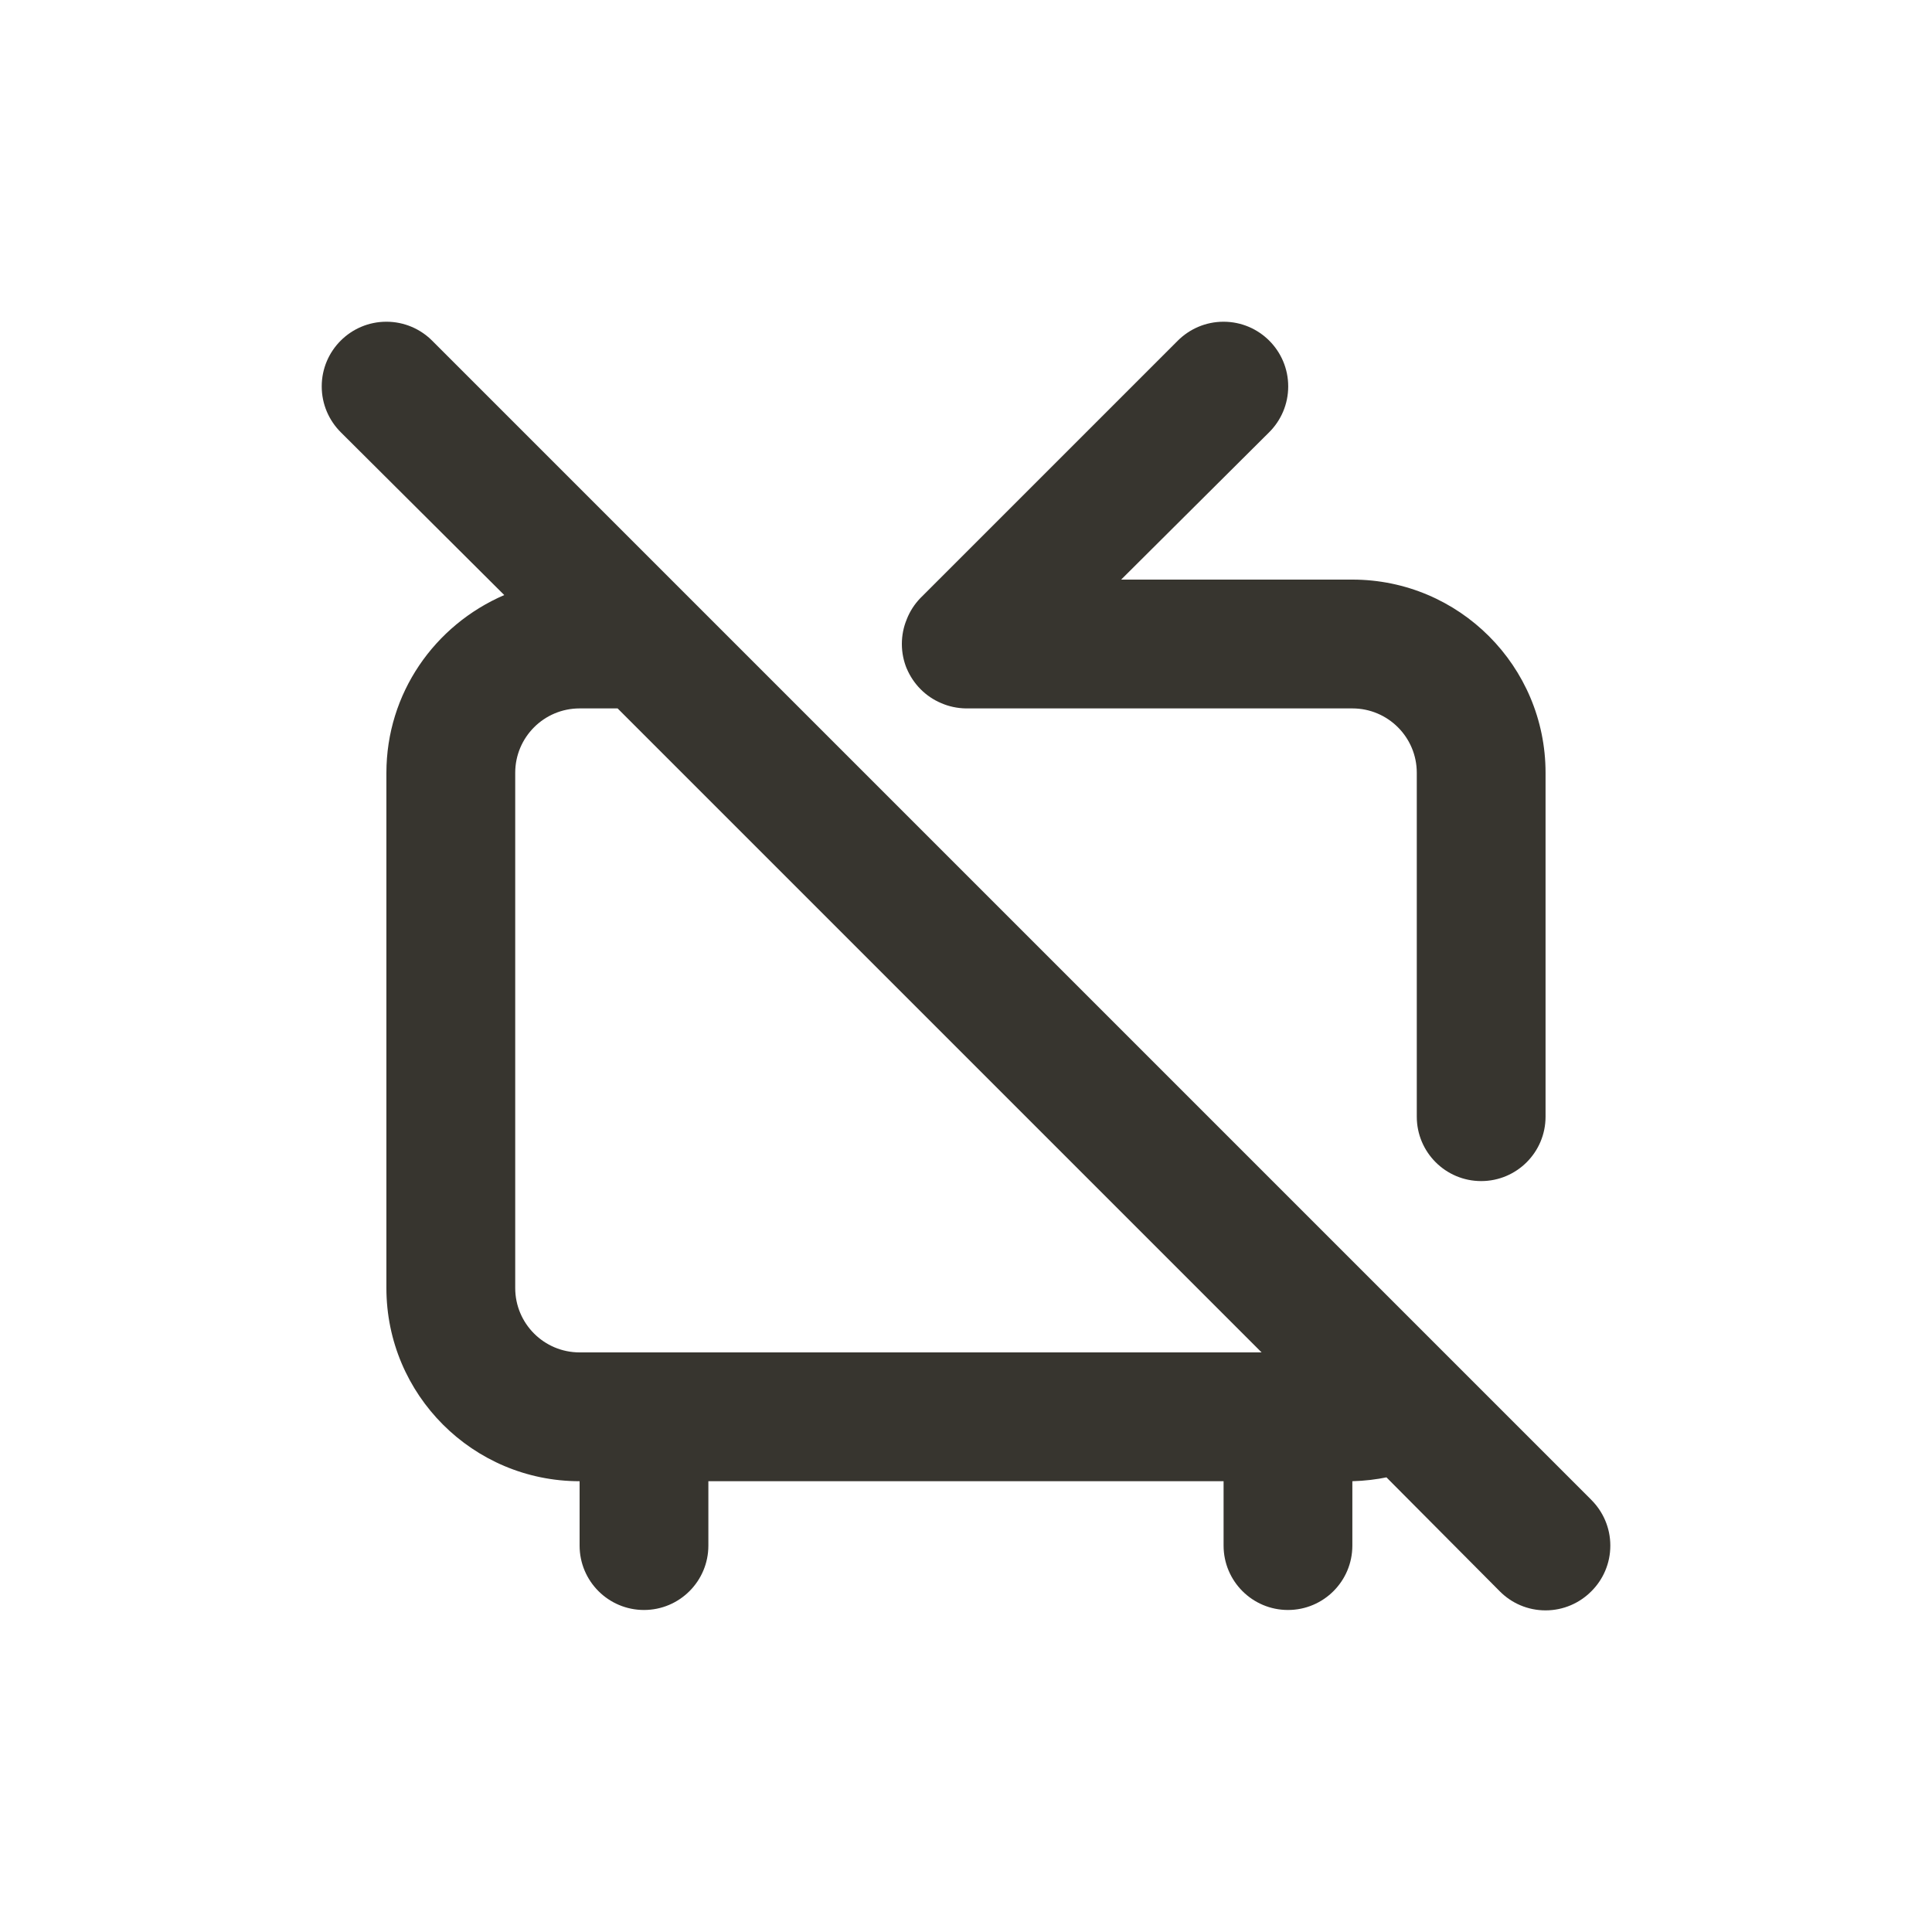 <!-- Generated by IcoMoon.io -->
<svg version="1.1" xmlns="http://www.w3.org/2000/svg" width="40" height="40" viewBox="0 0 40 40">
<title>tv-retro-slash</title>
<path fill="#37352f" d="M19.493 14.56c0.149 0.065 0.323 0.104 0.506 0.107h8.001c0.736 0 1.333 0.597 1.333 1.333v0 7.12c0 0.736 0.597 1.333 1.333 1.333s1.333-0.597 1.333-1.333v0-7.12c0-2.209-1.791-4-4-4v0h-4.787l3.067-3.053c0.242-0.242 0.392-0.577 0.392-0.947 0-0.739-0.599-1.339-1.339-1.339-0.37 0-0.704 0.15-0.947 0.392l-5.333 5.333c-0.118 0.123-0.213 0.269-0.277 0.431l-0.003 0.009c-0.063 0.15-0.1 0.324-0.1 0.507s0.037 0.357 0.103 0.515l-0.003-0.009c0.138 0.327 0.393 0.582 0.711 0.717l0.009 0.003zM32.947 31.053l-24-24c-0.242-0.242-0.577-0.392-0.947-0.392-0.739 0-1.339 0.599-1.339 1.339 0 0.37 0.15 0.704 0.392 0.947v0l3.387 3.373c-1.445 0.624-2.439 2.036-2.44 3.68v10.667c0 2.209 1.791 4 4 4v0 1.333c0 0.736 0.597 1.333 1.333 1.333s1.333-0.597 1.333-1.333v0-1.333h10.667v1.333c0 0.736 0.597 1.333 1.333 1.333s1.333-0.597 1.333-1.333v0-1.333c0.254-0.007 0.497-0.036 0.733-0.085l-0.027 0.005 2.347 2.36c0.242 0.244 0.577 0.394 0.947 0.394s0.705-0.151 0.947-0.394l0-0c0.244-0.242 0.394-0.577 0.394-0.947s-0.151-0.705-0.394-0.947l-0-0zM12 28c-0.736 0-1.333-0.597-1.333-1.333v0-10.667c0-0.736 0.597-1.333 1.333-1.333v0h0.787l13.333 13.333z"></path>
</svg>
